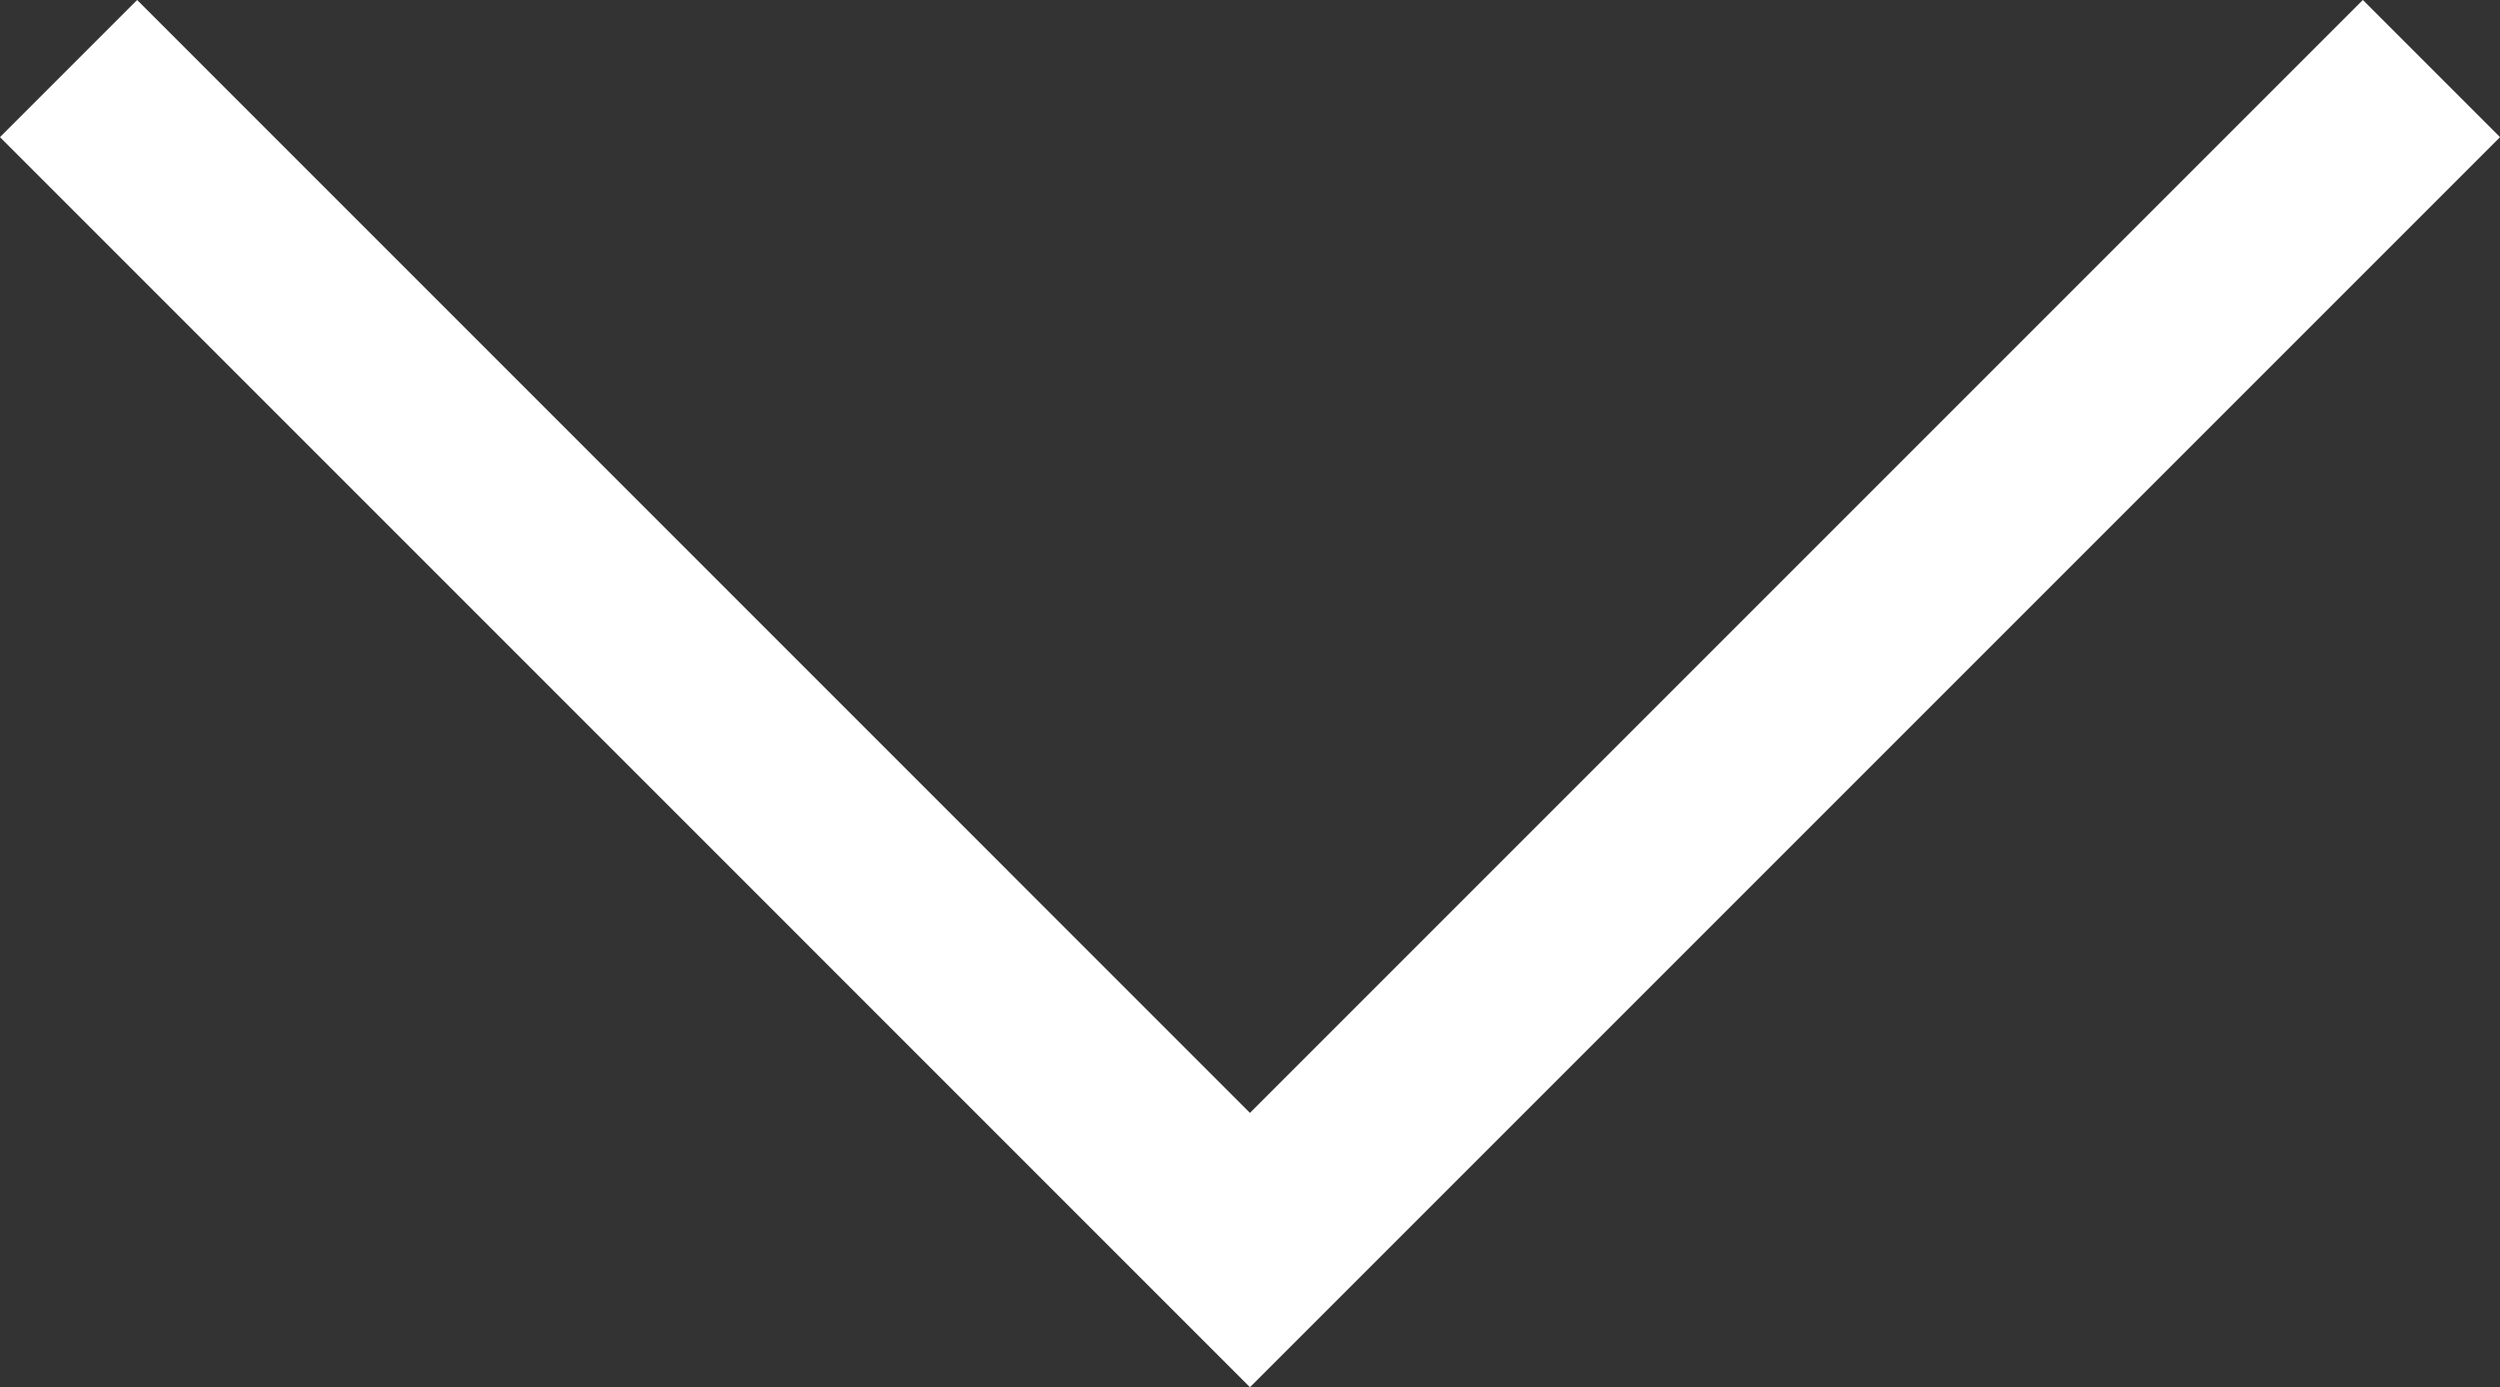 <svg xmlns="http://www.w3.org/2000/svg" width="25.781" height="14.305" viewBox="0 0 25.781 14.305">
  <rect x="0" y="0" width="25.781" height="14.305" fill="#333333" stroke="none"/>
  <path id="Path_1727" data-name="Path 1727" d="M-3692.992-23186.789l12.183,12.184,12.184-12.184" transform="translate(3693.699 23187.496)" fill="none" stroke="#fff" stroke-width="2"/>
</svg>
